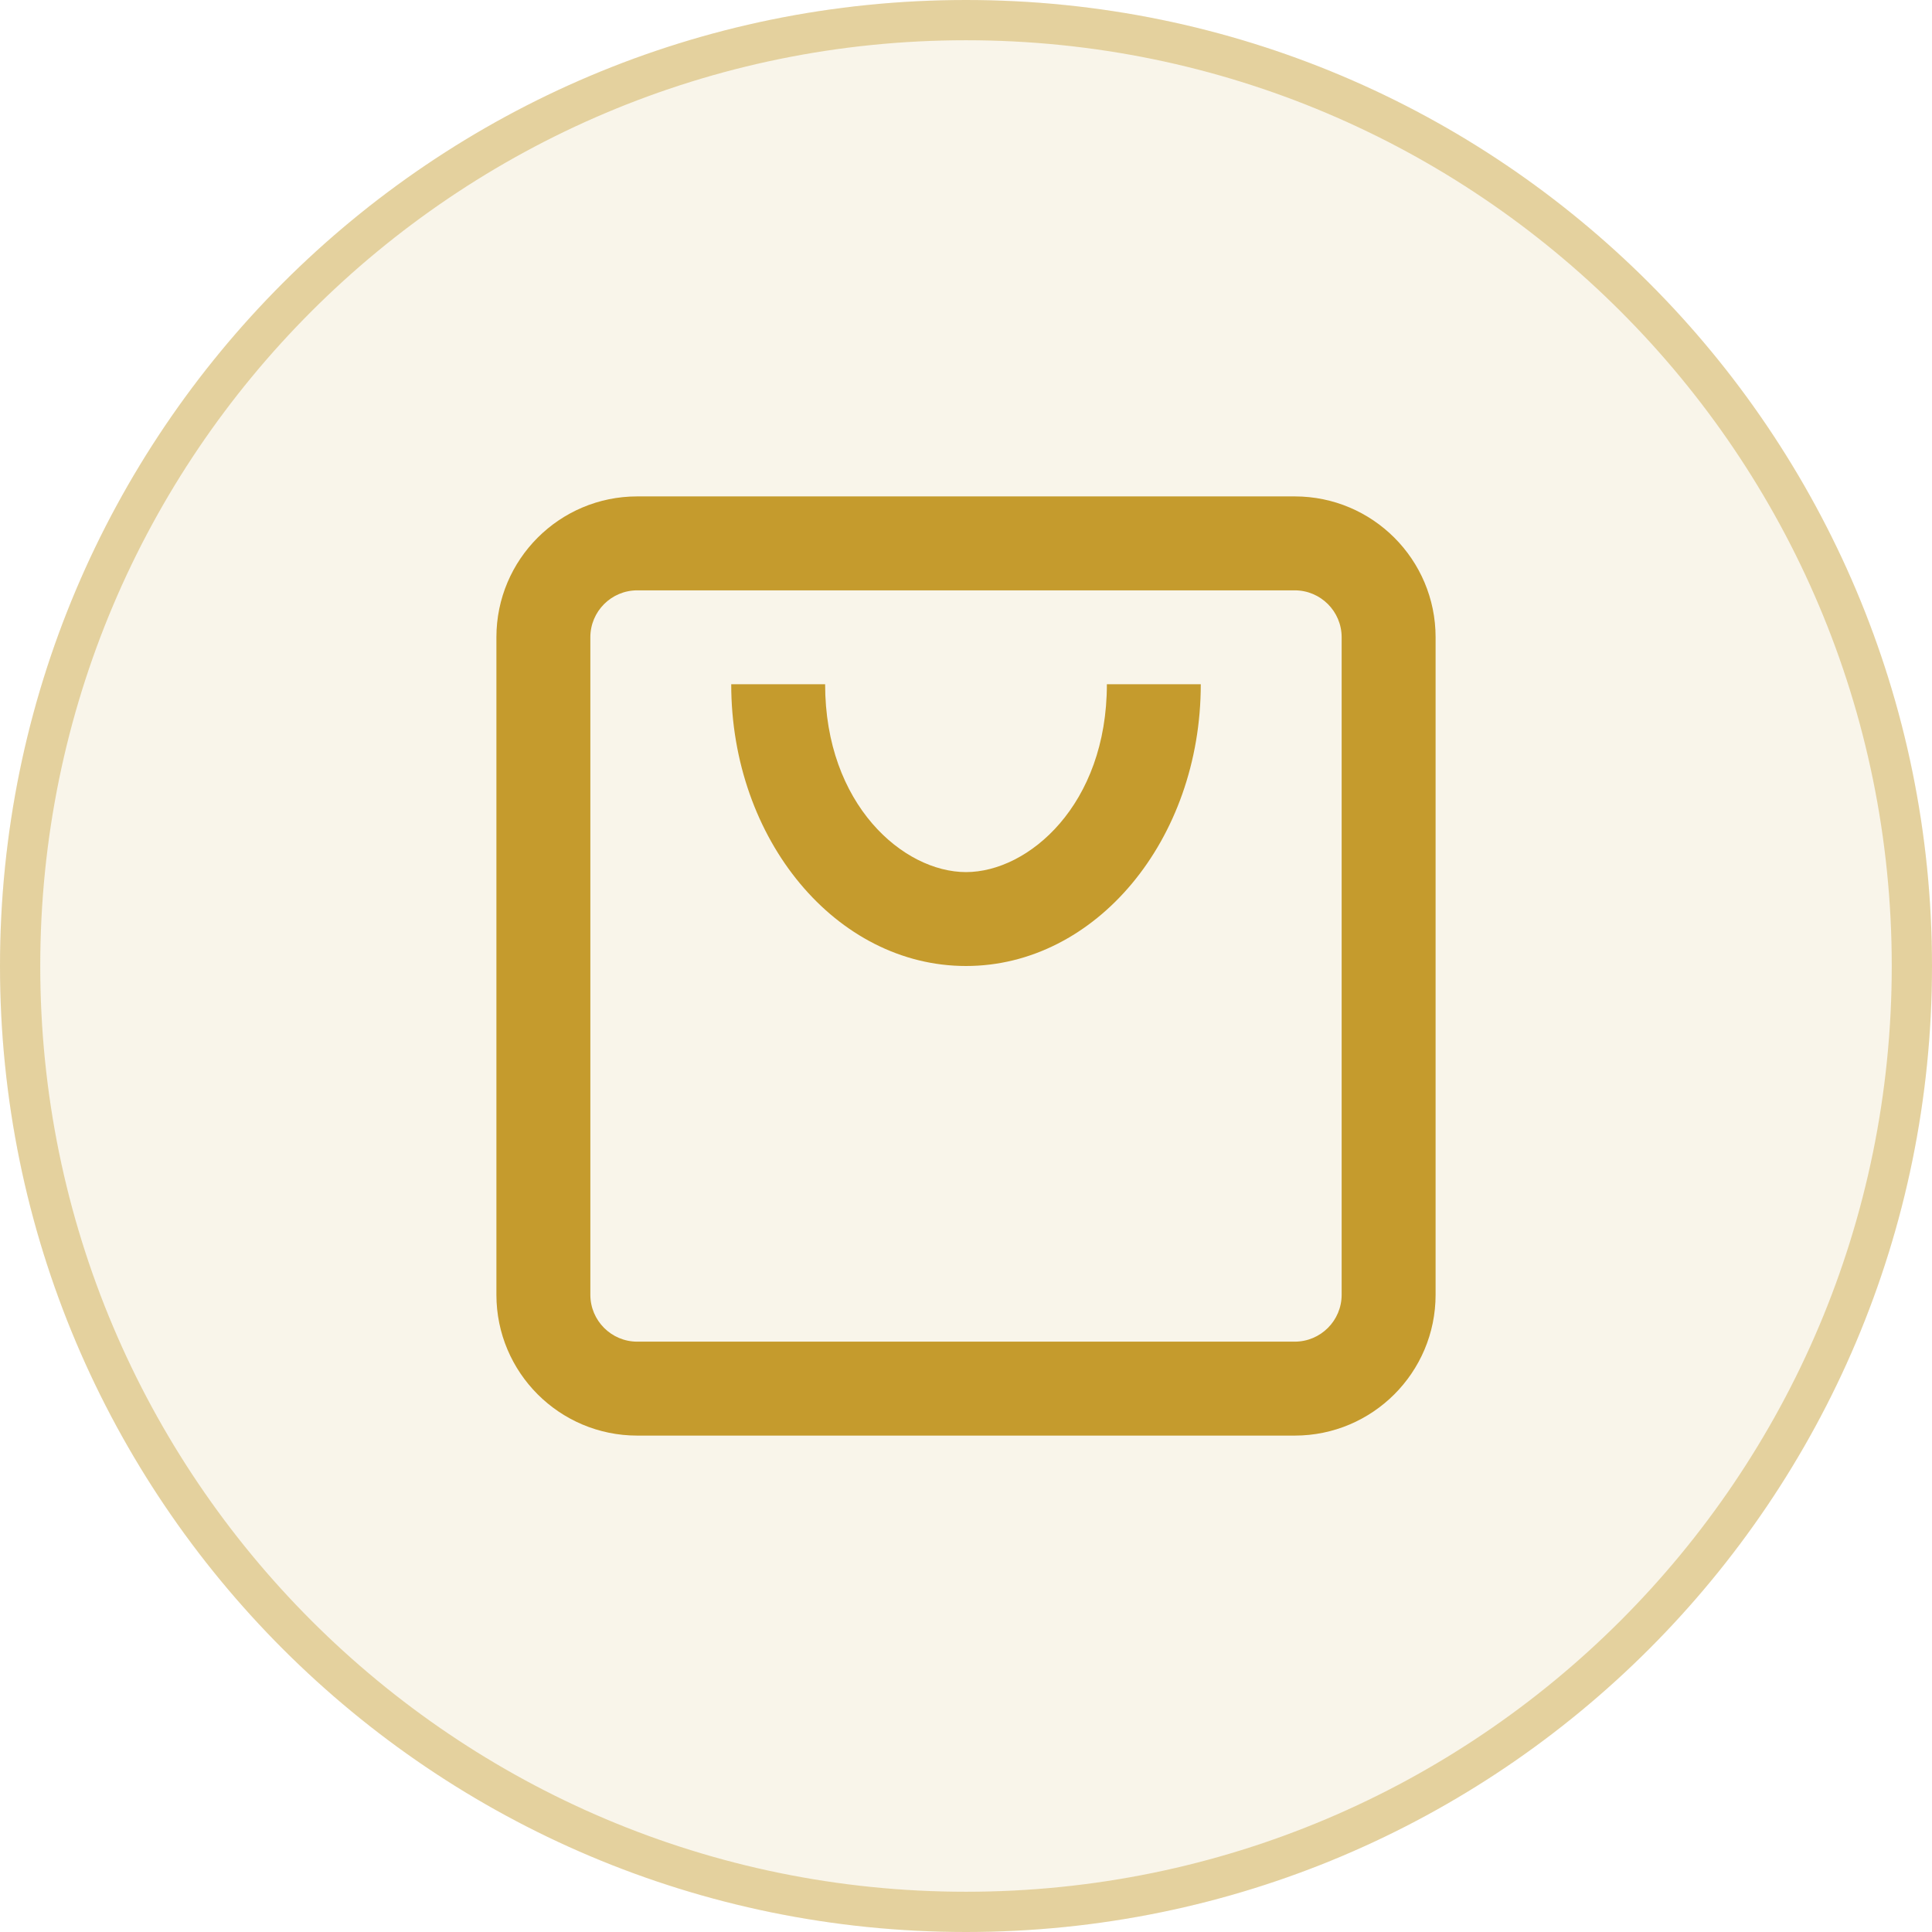 <svg width="48" height="48" viewBox="0 0 48 48" fill="none" xmlns="http://www.w3.org/2000/svg">
<path d="M0 24C0 10.745 10.745 0 24 0C37.255 0 48 10.745 48 24C48 37.255 37.255 48 24 48C10.745 48 0 37.255 0 24Z" fill="#C59B2D" fill-opacity="0.1"/>
<path d="M24 0.5C36.979 0.5 47.5 11.021 47.5 24C47.5 36.979 36.979 47.5 24 47.5C11.021 47.5 0.5 36.979 0.5 24C0.5 11.021 11.021 0.5 24 0.5Z" stroke="#C59B2D" stroke-opacity="0.4"/>
<path fill-rule="evenodd" clip-rule="evenodd" d="M15.833 14.667H32.167C32.811 14.667 33.333 15.189 33.333 15.833V32.167C33.333 32.811 32.811 33.333 32.167 33.333H15.833C15.189 33.333 14.667 32.811 14.667 32.167V15.833C14.667 15.189 15.189 14.667 15.833 14.667ZM12.333 15.833C12.333 13.9 13.9 12.333 15.833 12.333H32.167C34.1 12.333 35.667 13.9 35.667 15.833V32.167C35.667 34.1 34.1 35.667 32.167 35.667H15.833C13.9 35.667 12.333 34.1 12.333 32.167V15.833ZM24 24C20.778 24 18.167 20.866 18.167 17H20.5C20.5 19.994 22.447 21.667 24 21.667C25.553 21.667 27.5 19.994 27.5 17H29.833C29.833 20.866 27.222 24 24 24Z" fill="#C59B2D"/>
</svg>
